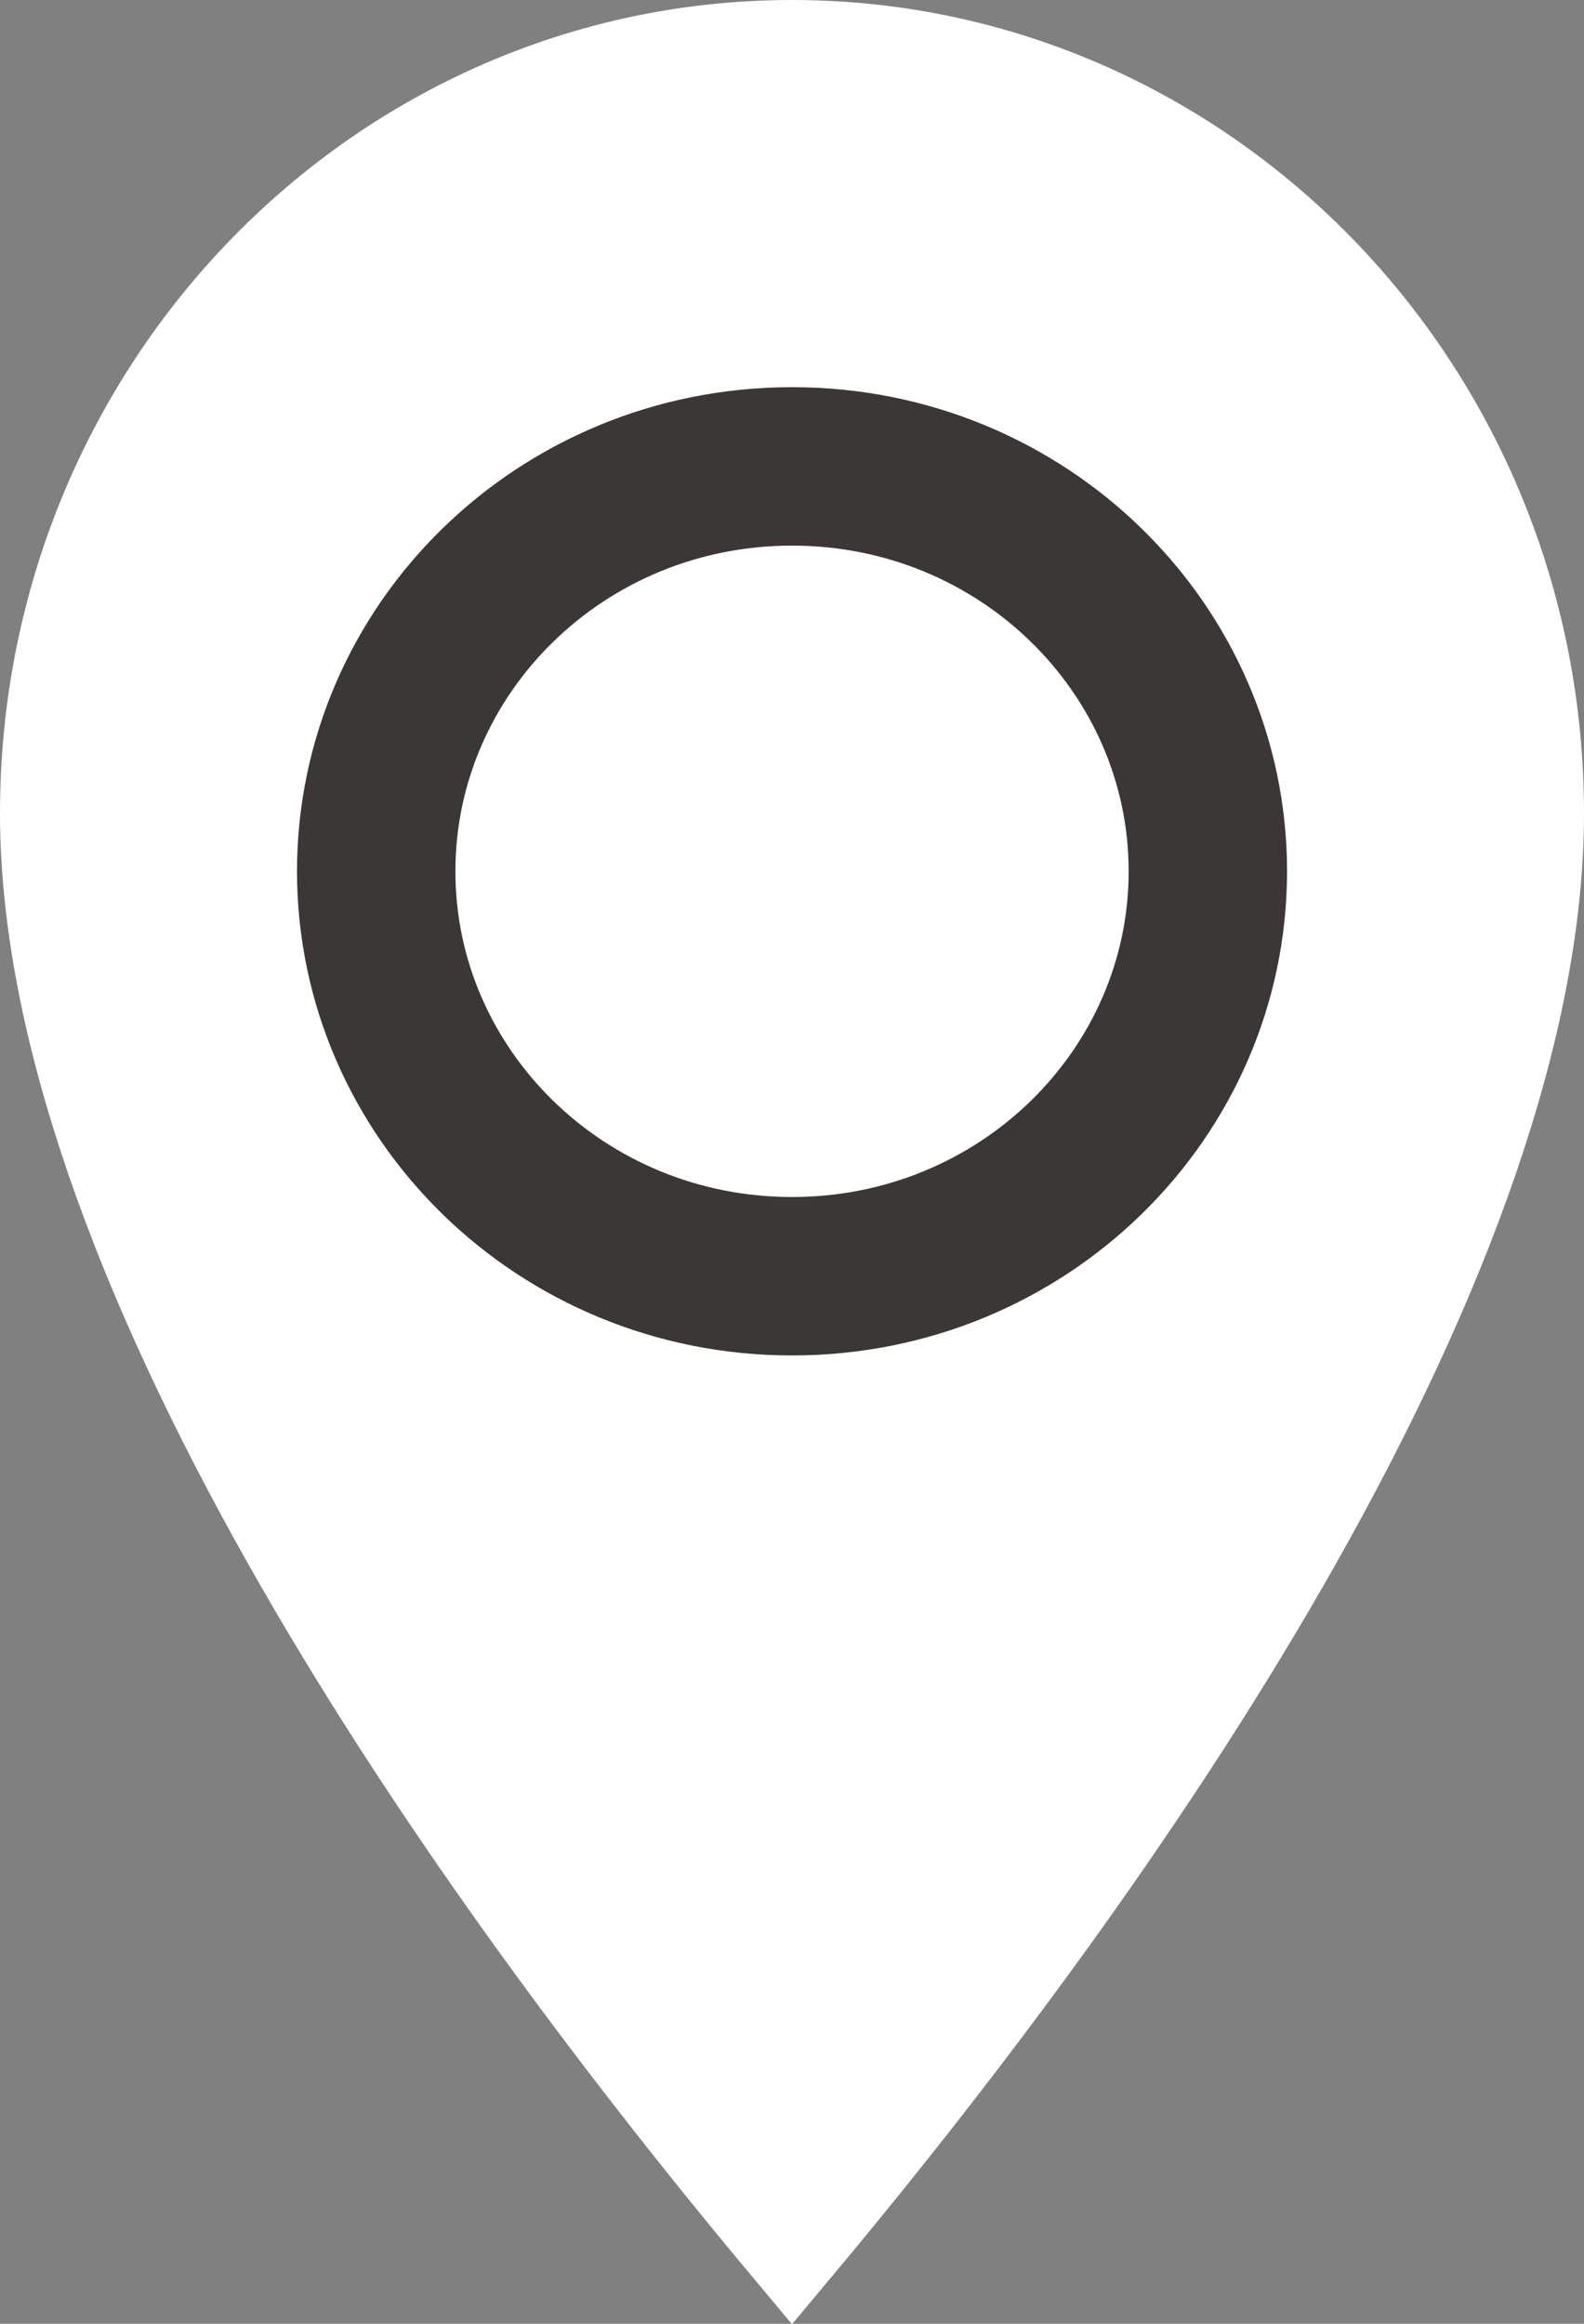 <svg width="30" height="44" viewBox="0 0 30 44" fill="none" xmlns="http://www.w3.org/2000/svg">
<rect x="0" y="0" width="30" height="44" fill="#808080" stroke="none"/>
<path d="M0.95 15.4C0.95 7.396 7.264 0.95 15 0.95C22.736 0.95 29.05 7.396 29.05 15.4C29.05 19.406 27.271 24.183 24.485 29.123C21.892 33.721 18.479 38.369 15 42.528C11.521 38.369 8.108 33.721 5.515 29.123C2.729 24.183 0.95 19.406 0.95 15.4Z" fill="white" stroke="white" stroke-width="1.9"/>
<path d="M22.876 16.498C22.876 20.701 19.382 24.165 15.001 24.165C10.619 24.165 7.125 20.701 7.125 16.498C7.125 12.295 10.619 8.831 15.001 8.831C19.382 8.831 22.876 12.295 22.876 16.498Z" stroke="#3C3737" stroke-width="3"/>
<ellipse cx="15" cy="16.5" rx="5.625" ry="5.5" fill="white"/>
</svg>
